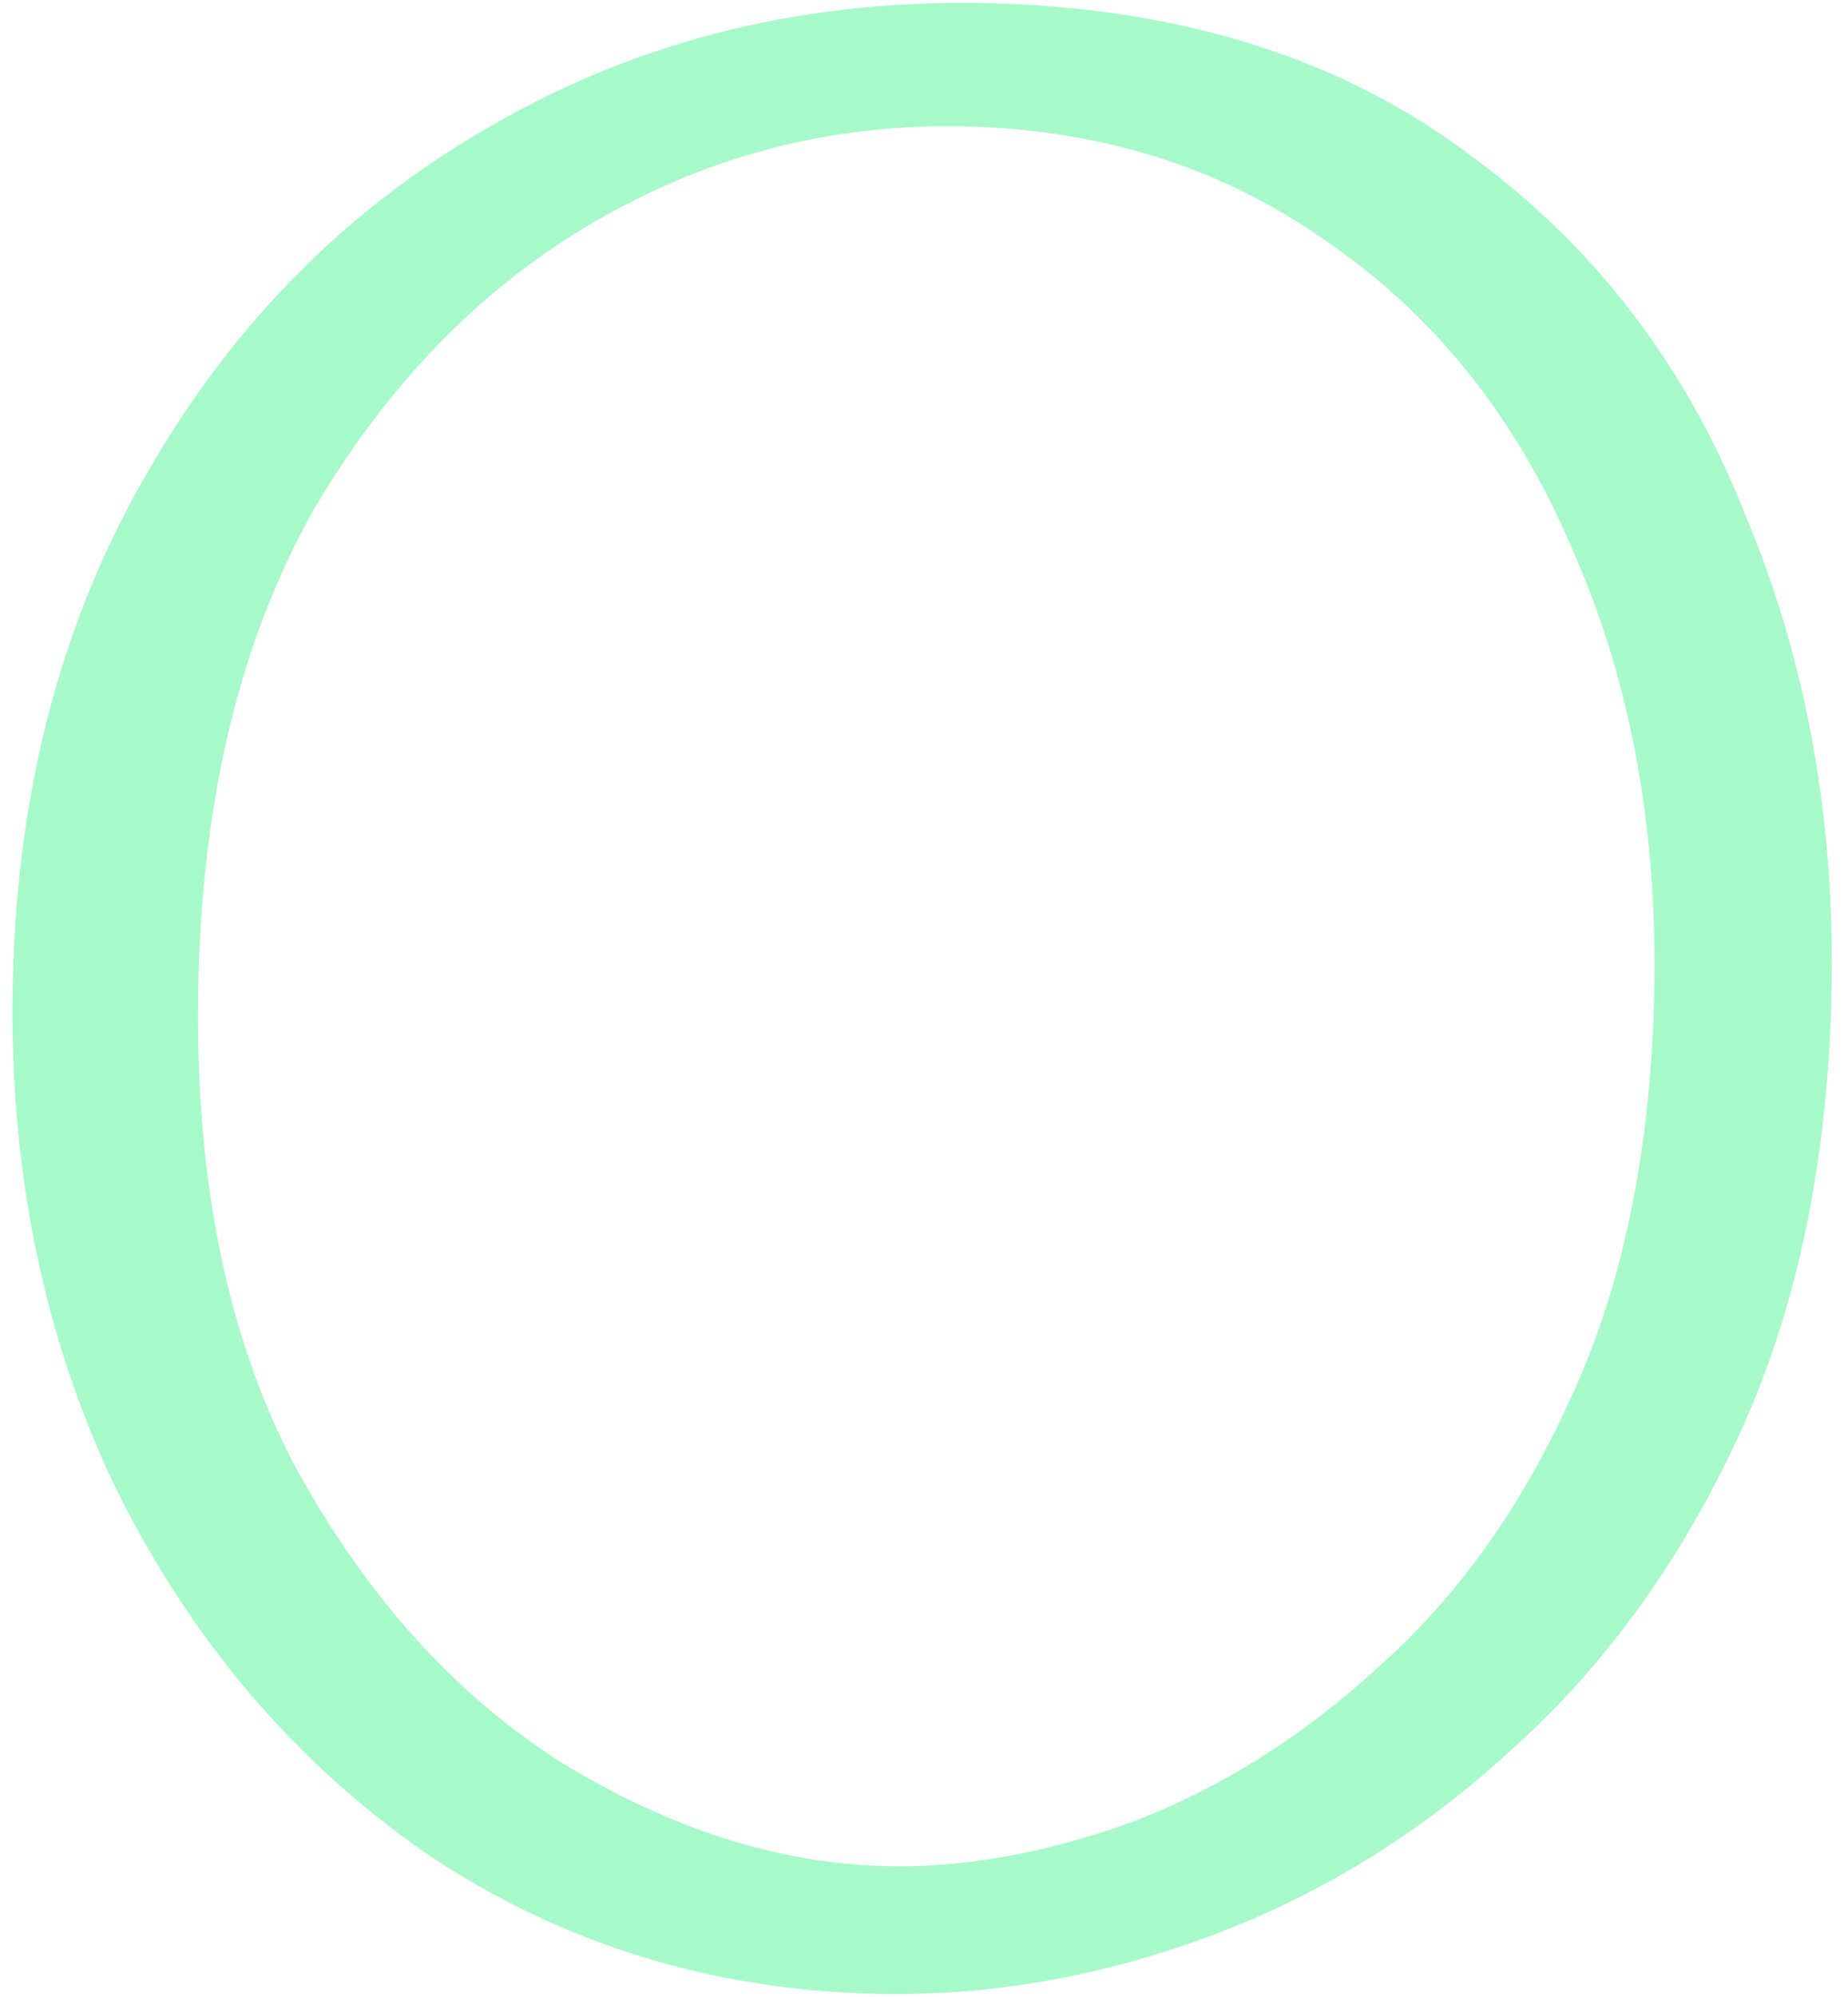 <svg width="100" height="108" viewBox="0 0 112 121" fill="none" xmlns="http://www.w3.org/2000/svg">
<path d="M52.954 120.805C42.957 120.549 33.943 117.734 25.911 112.361C17.883 106.821 11.57 99.407 6.973 90.12C2.542 80.837 0.471 70.53 0.761 59.201C1.059 47.538 3.822 37.272 9.051 28.403C14.283 19.367 21.298 12.377 30.094 7.433C39.06 2.328 49.042 -0.085 60.038 0.196C71.534 0.49 81.128 3.486 88.818 9.185C96.513 14.716 102.161 22.03 105.763 31.125C109.536 40.057 111.286 49.855 111.013 60.519C110.754 70.682 108.86 79.553 105.331 87.132C101.803 94.711 97.224 101.013 91.594 106.037C86.13 111.066 80.032 114.828 73.299 117.323C66.567 119.819 59.785 120.979 52.954 120.805ZM53.652 113.07C58.317 113.189 63.258 112.315 68.474 110.448C73.861 108.418 78.859 105.295 83.468 101.078C88.244 96.865 92.133 91.463 95.136 84.871C98.31 78.116 100.018 69.991 100.261 60.494C100.516 50.497 98.911 41.536 95.446 33.612C92.147 25.692 87.304 19.483 80.917 14.985C74.534 10.32 67.094 7.879 58.597 7.662C50.6 7.457 43.132 9.351 36.195 13.341C29.257 17.332 23.522 23.187 18.99 30.907C14.625 38.632 12.299 48.075 12.014 59.238C11.716 70.901 13.633 80.703 17.764 88.645C22.063 96.591 27.493 102.648 34.055 106.817C40.622 110.82 47.154 112.904 53.652 113.07Z" fill="#A8F9CA"/>
</svg>
